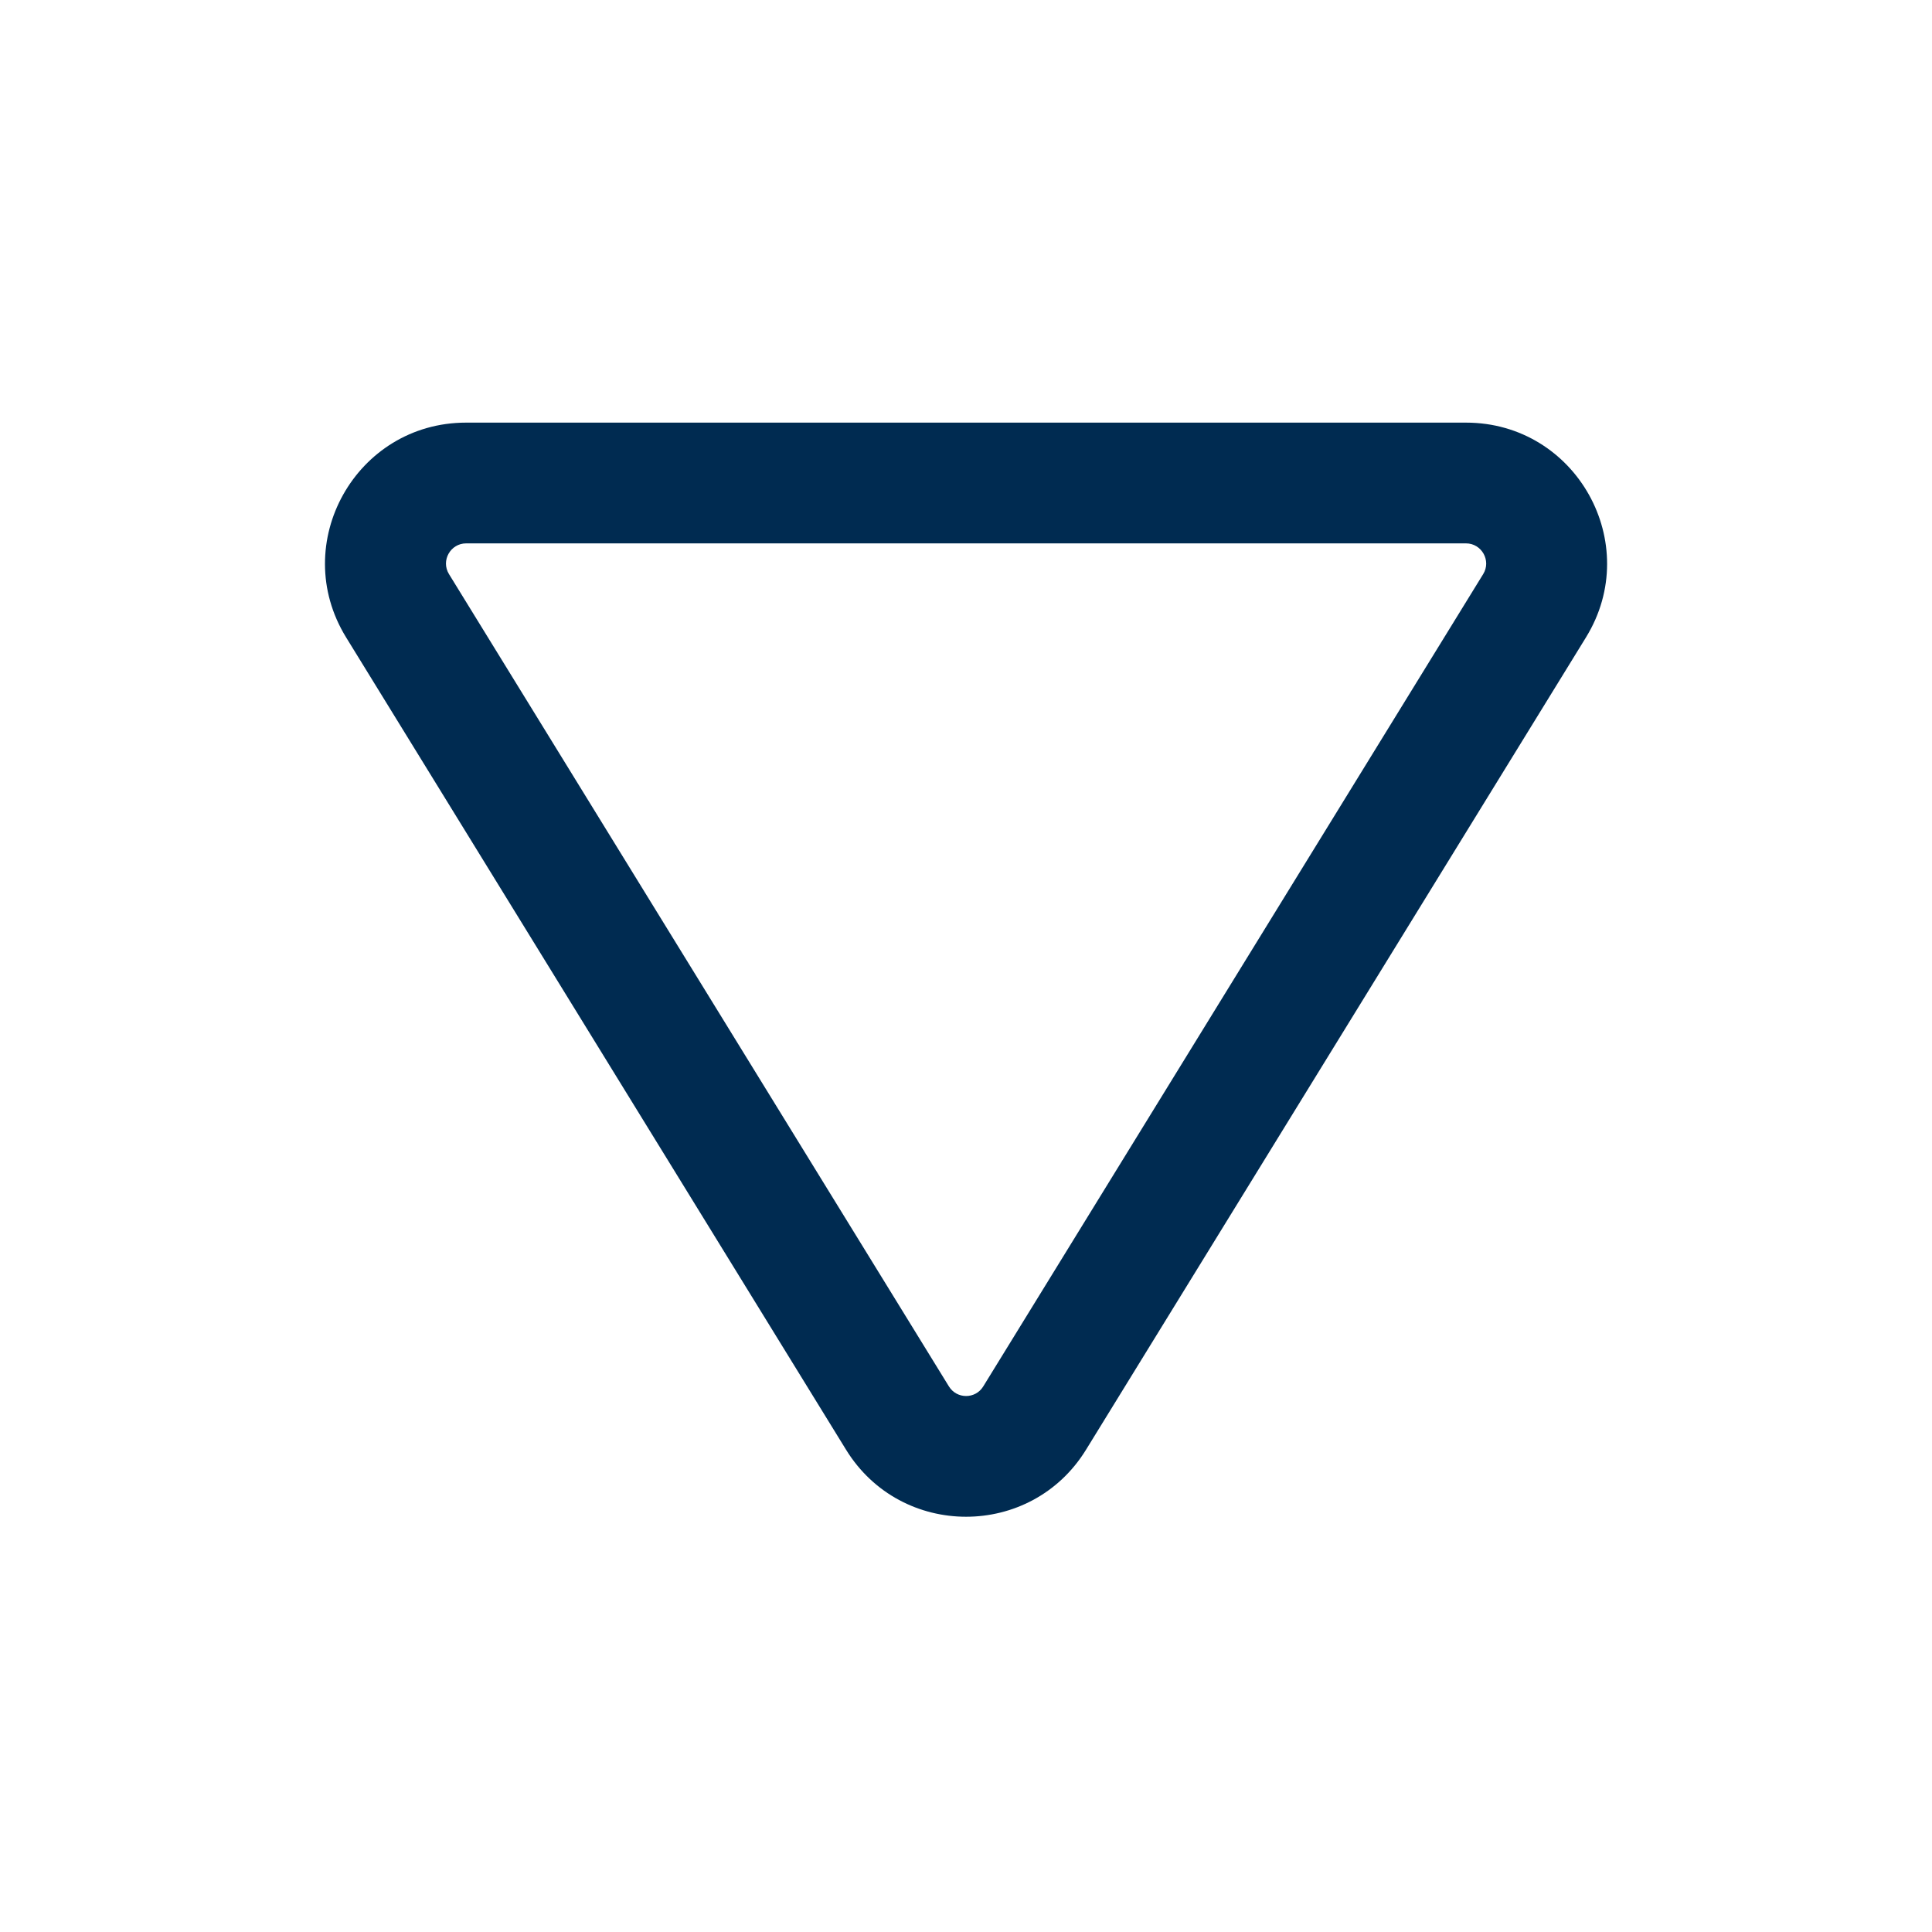 <svg width="24" height="24" viewBox="0 0 24 24" fill="none" xmlns="http://www.w3.org/2000/svg">
<path d="M18.211,5.25c1.369,0 2.208,1.501 1.491,2.667l-6.211,10.092c-0.683,1.11 -2.297,1.11 -2.981,0l-6.211,-10.092c-0.717,-1.166 0.122,-2.667 1.491,-2.667zM5.791,6.75c-0.195,0 -0.316,0.214 -0.214,0.381l6.211,10.092c0.098,0.158 0.328,0.159 0.426,0l6.211,-10.092c0.102,-0.166 -0.019,-0.381 -0.214,-0.381z" fill="#002B51"/>
</svg>
